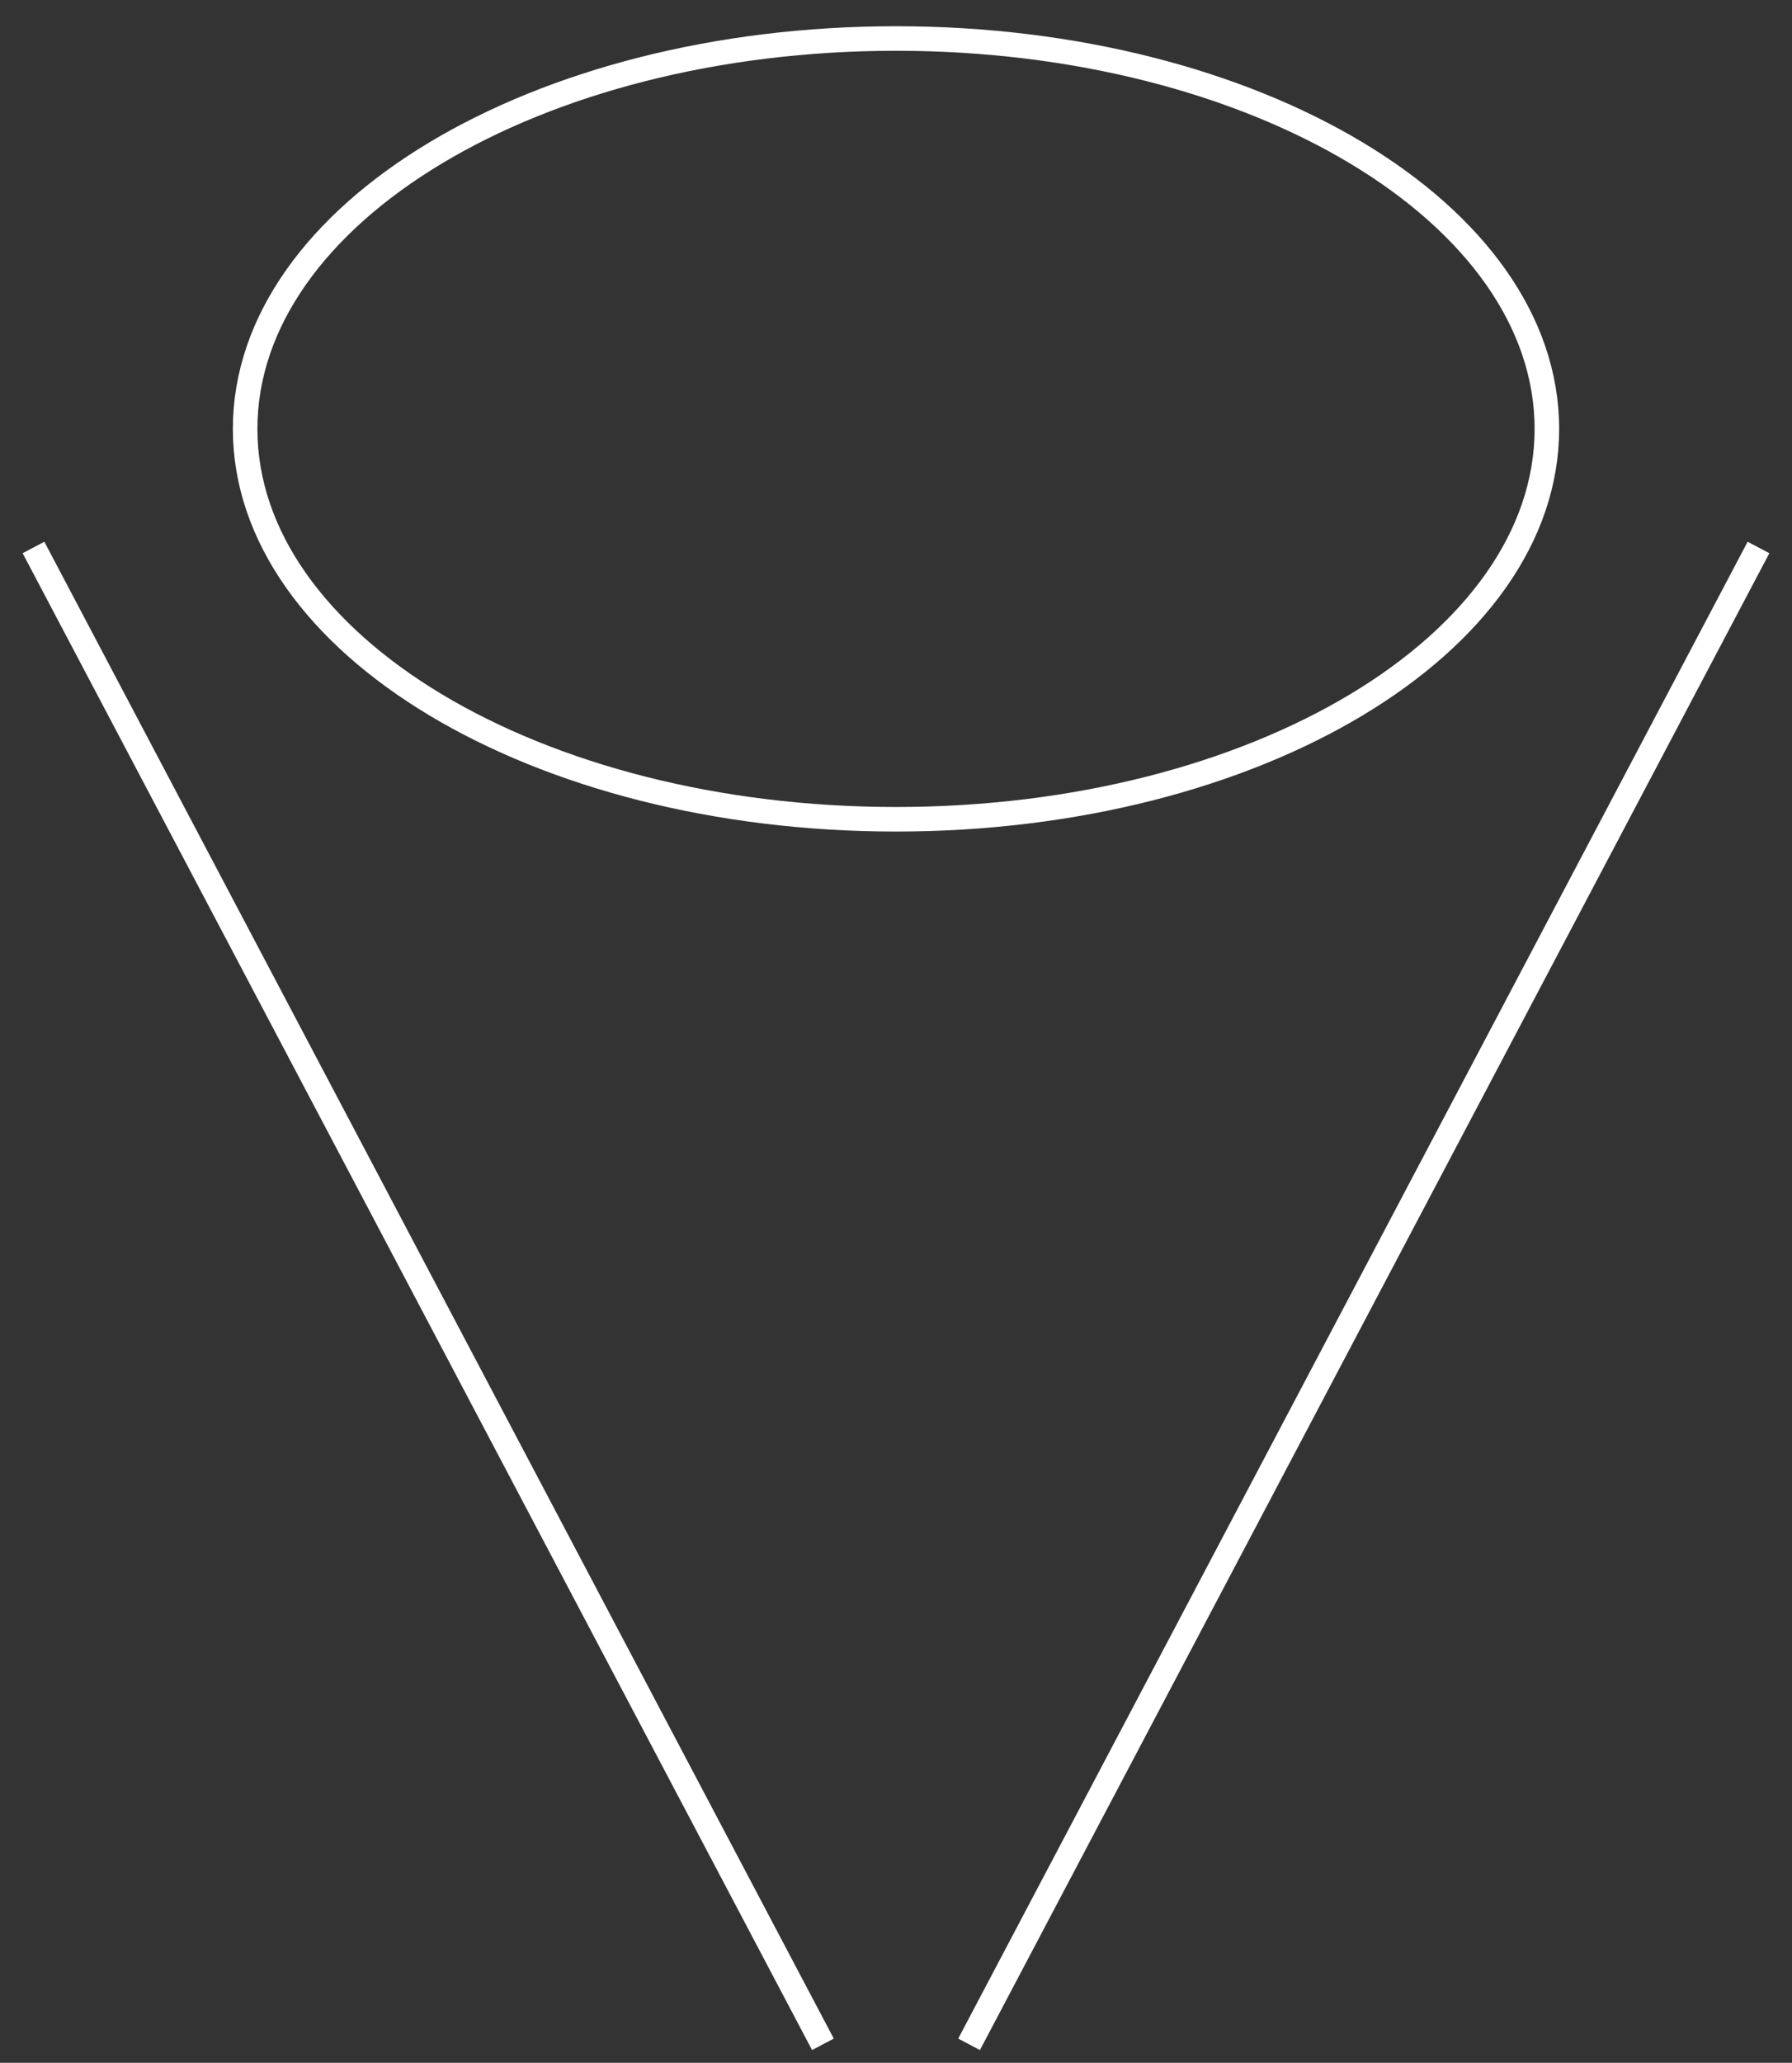<svg width="73" height="84" viewBox="0 0 73 84" fill="none" xmlns="http://www.w3.org/2000/svg">
<rect x="0" y="0" width="73" height="84" fill="#333333" stroke="none"/>
<path d="M1.364 22.294L33.523 83.248" stroke="white" stroke-miterlimit="10"/>
<path d="M71.635 22.294L39.477 83.248" stroke="white" stroke-miterlimit="10"/>
<path d="M36.5 33.362C51.144 33.362 63.014 26.244 63.014 17.465C63.014 8.685 51.144 1.568 36.5 1.568C21.857 1.568 9.986 8.685 9.986 17.465C9.986 26.244 21.857 33.362 36.5 33.362Z" stroke="white" stroke-miterlimit="10"/>
</svg>
